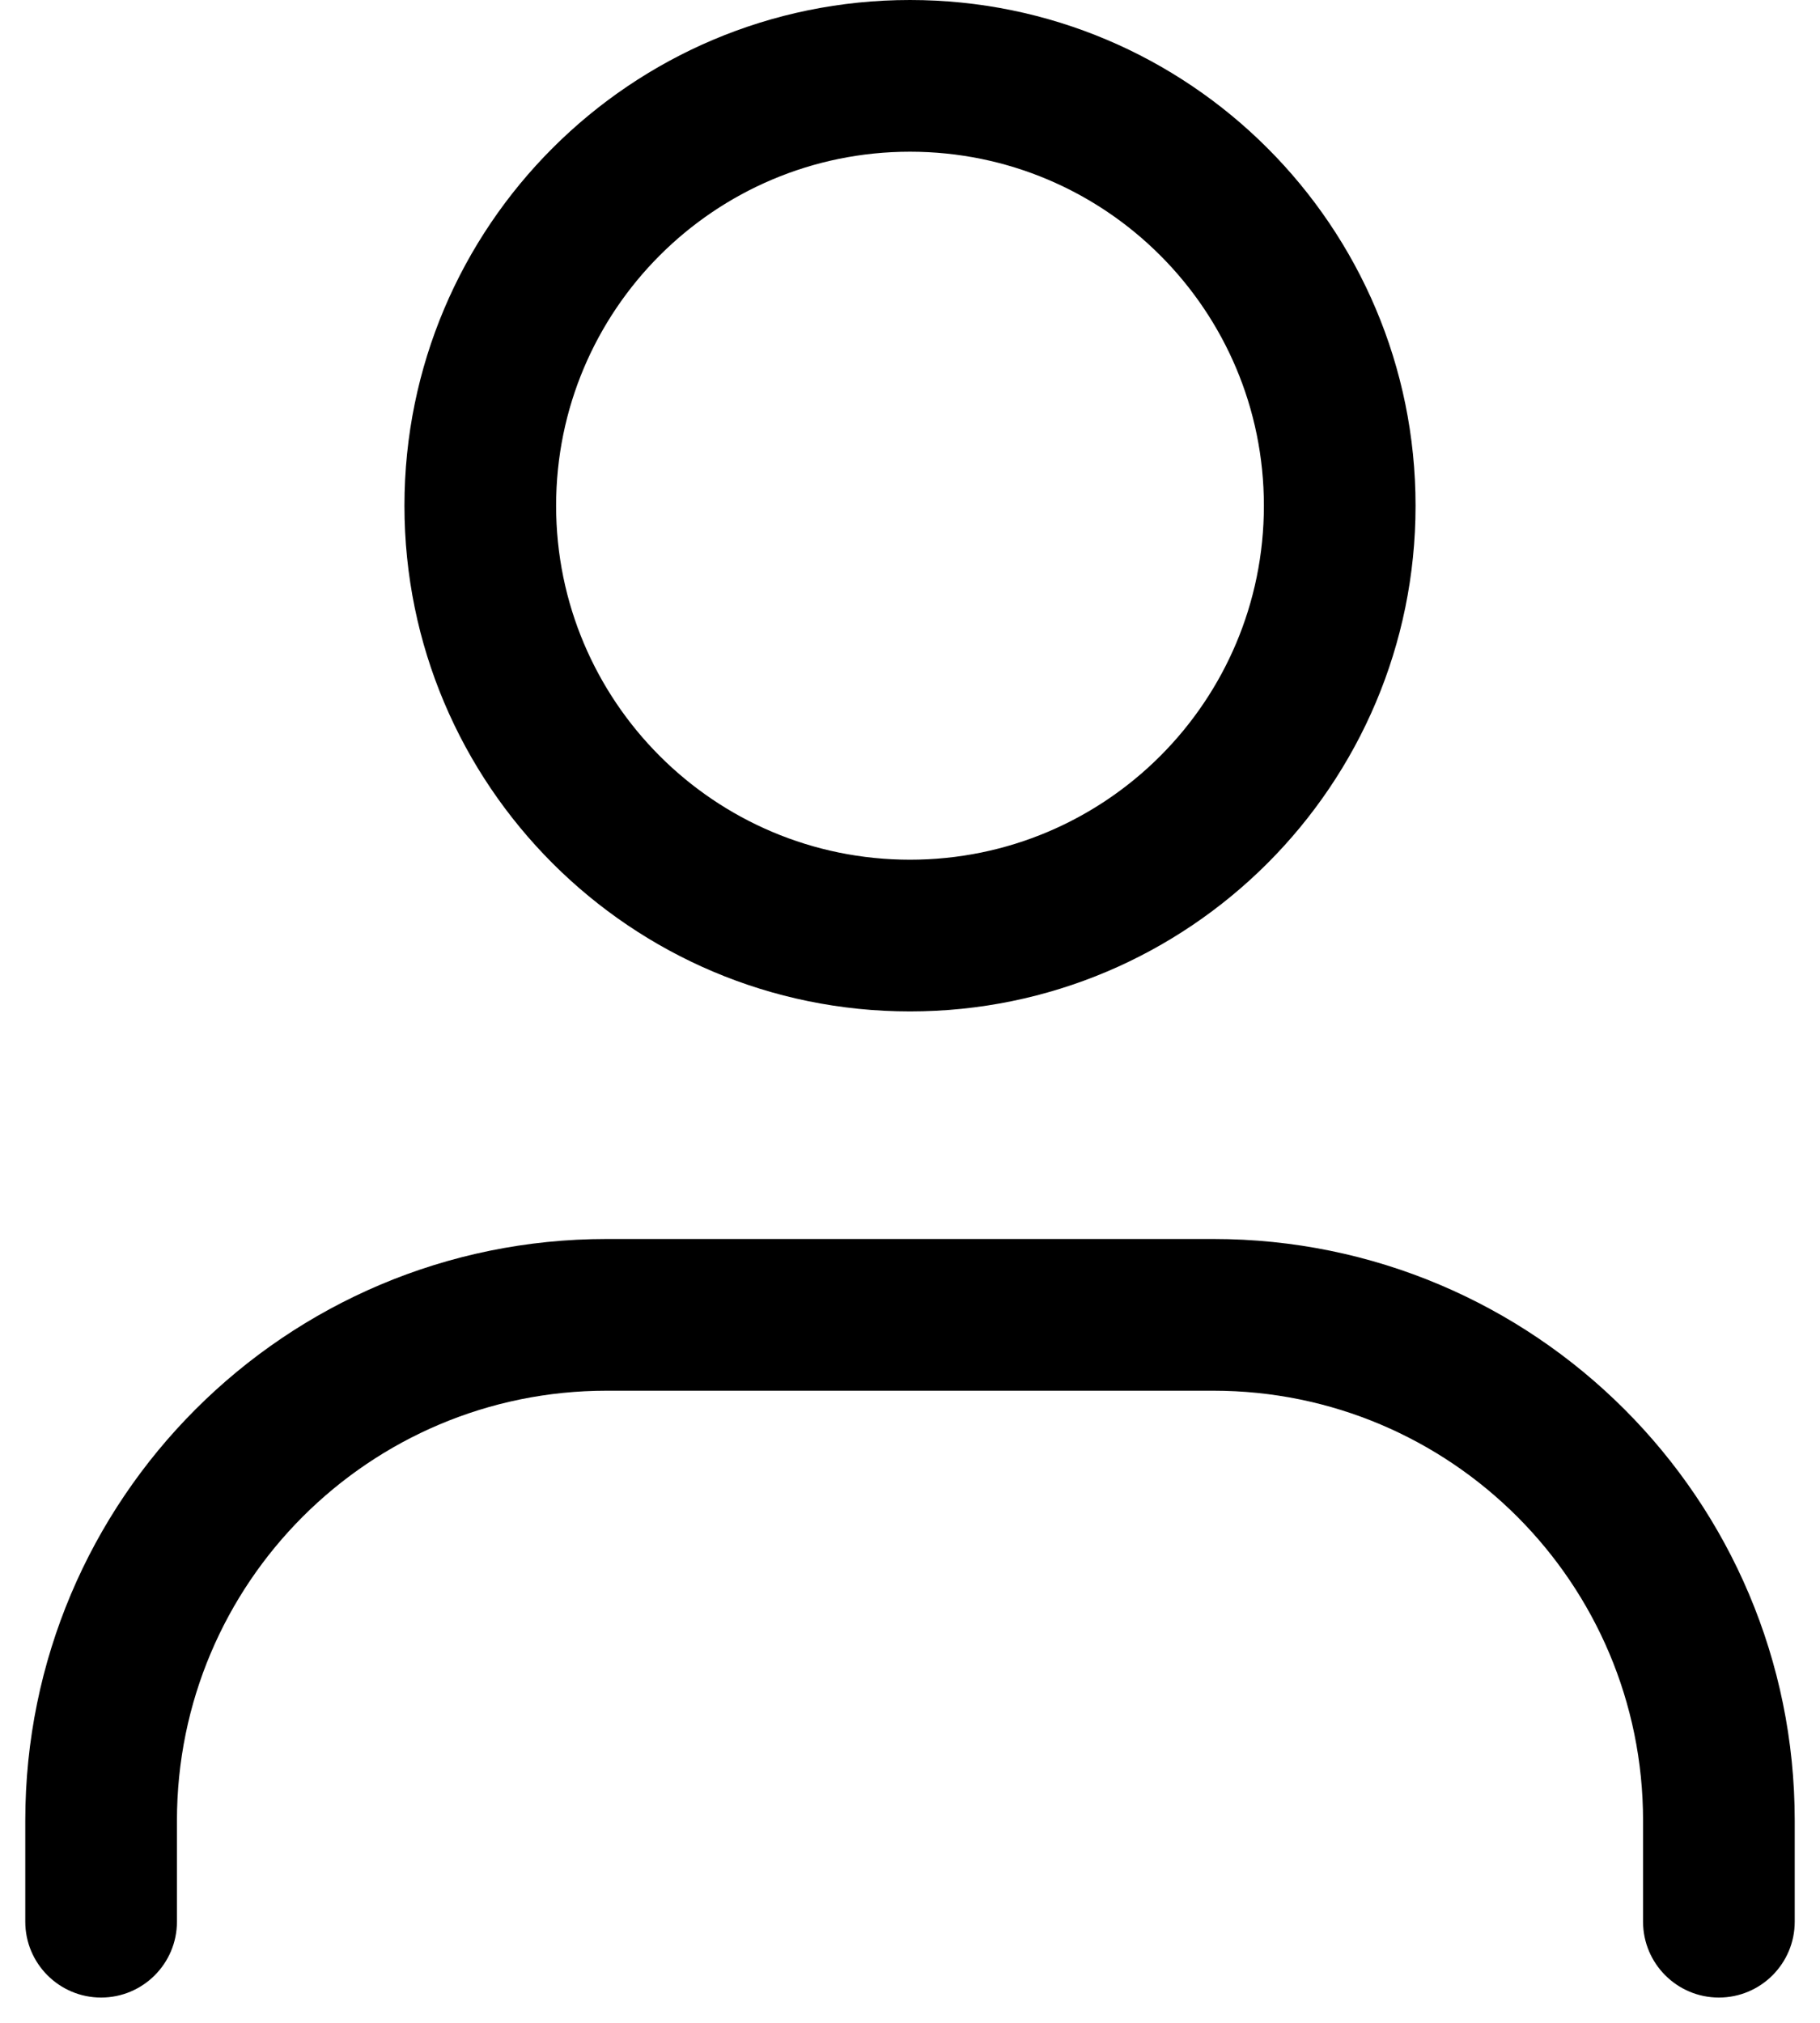 <svg width="18" height="20" viewBox="0 0 18 20" xmlns="http://www.w3.org/2000/svg">
<path fill-rule="evenodd" clip-rule="evenodd" d="M9 8.5C10.933 8.5 12.5 6.933 12.5 5C12.5 3.067 10.933 1.5 9 1.5C7.067 1.5 5.5 3.067 5.5 5C5.5 6.933 7.067 8.5 9 8.5ZM9 10C11.761 10 14 7.761 14 5C14 2.239 11.761 0 9 0C6.239 0 4 2.239 4 5C4 7.761 6.239 10 9 10Z" />
<path fill-rule="evenodd" clip-rule="evenodd" d="M6 13.75C3.653 13.75 1.75 15.653 1.75 18V19C1.75 19.414 1.414 19.75 1 19.75C0.586 19.75 0.25 19.414 0.25 19V18C0.25 14.824 2.824 12.25 6 12.25H12C15.176 12.25 17.75 14.824 17.75 18V19C17.75 19.414 17.414 19.75 17 19.75C16.586 19.75 16.25 19.414 16.25 19V18C16.25 15.653 14.347 13.75 12 13.75H6Z" />
</svg>
